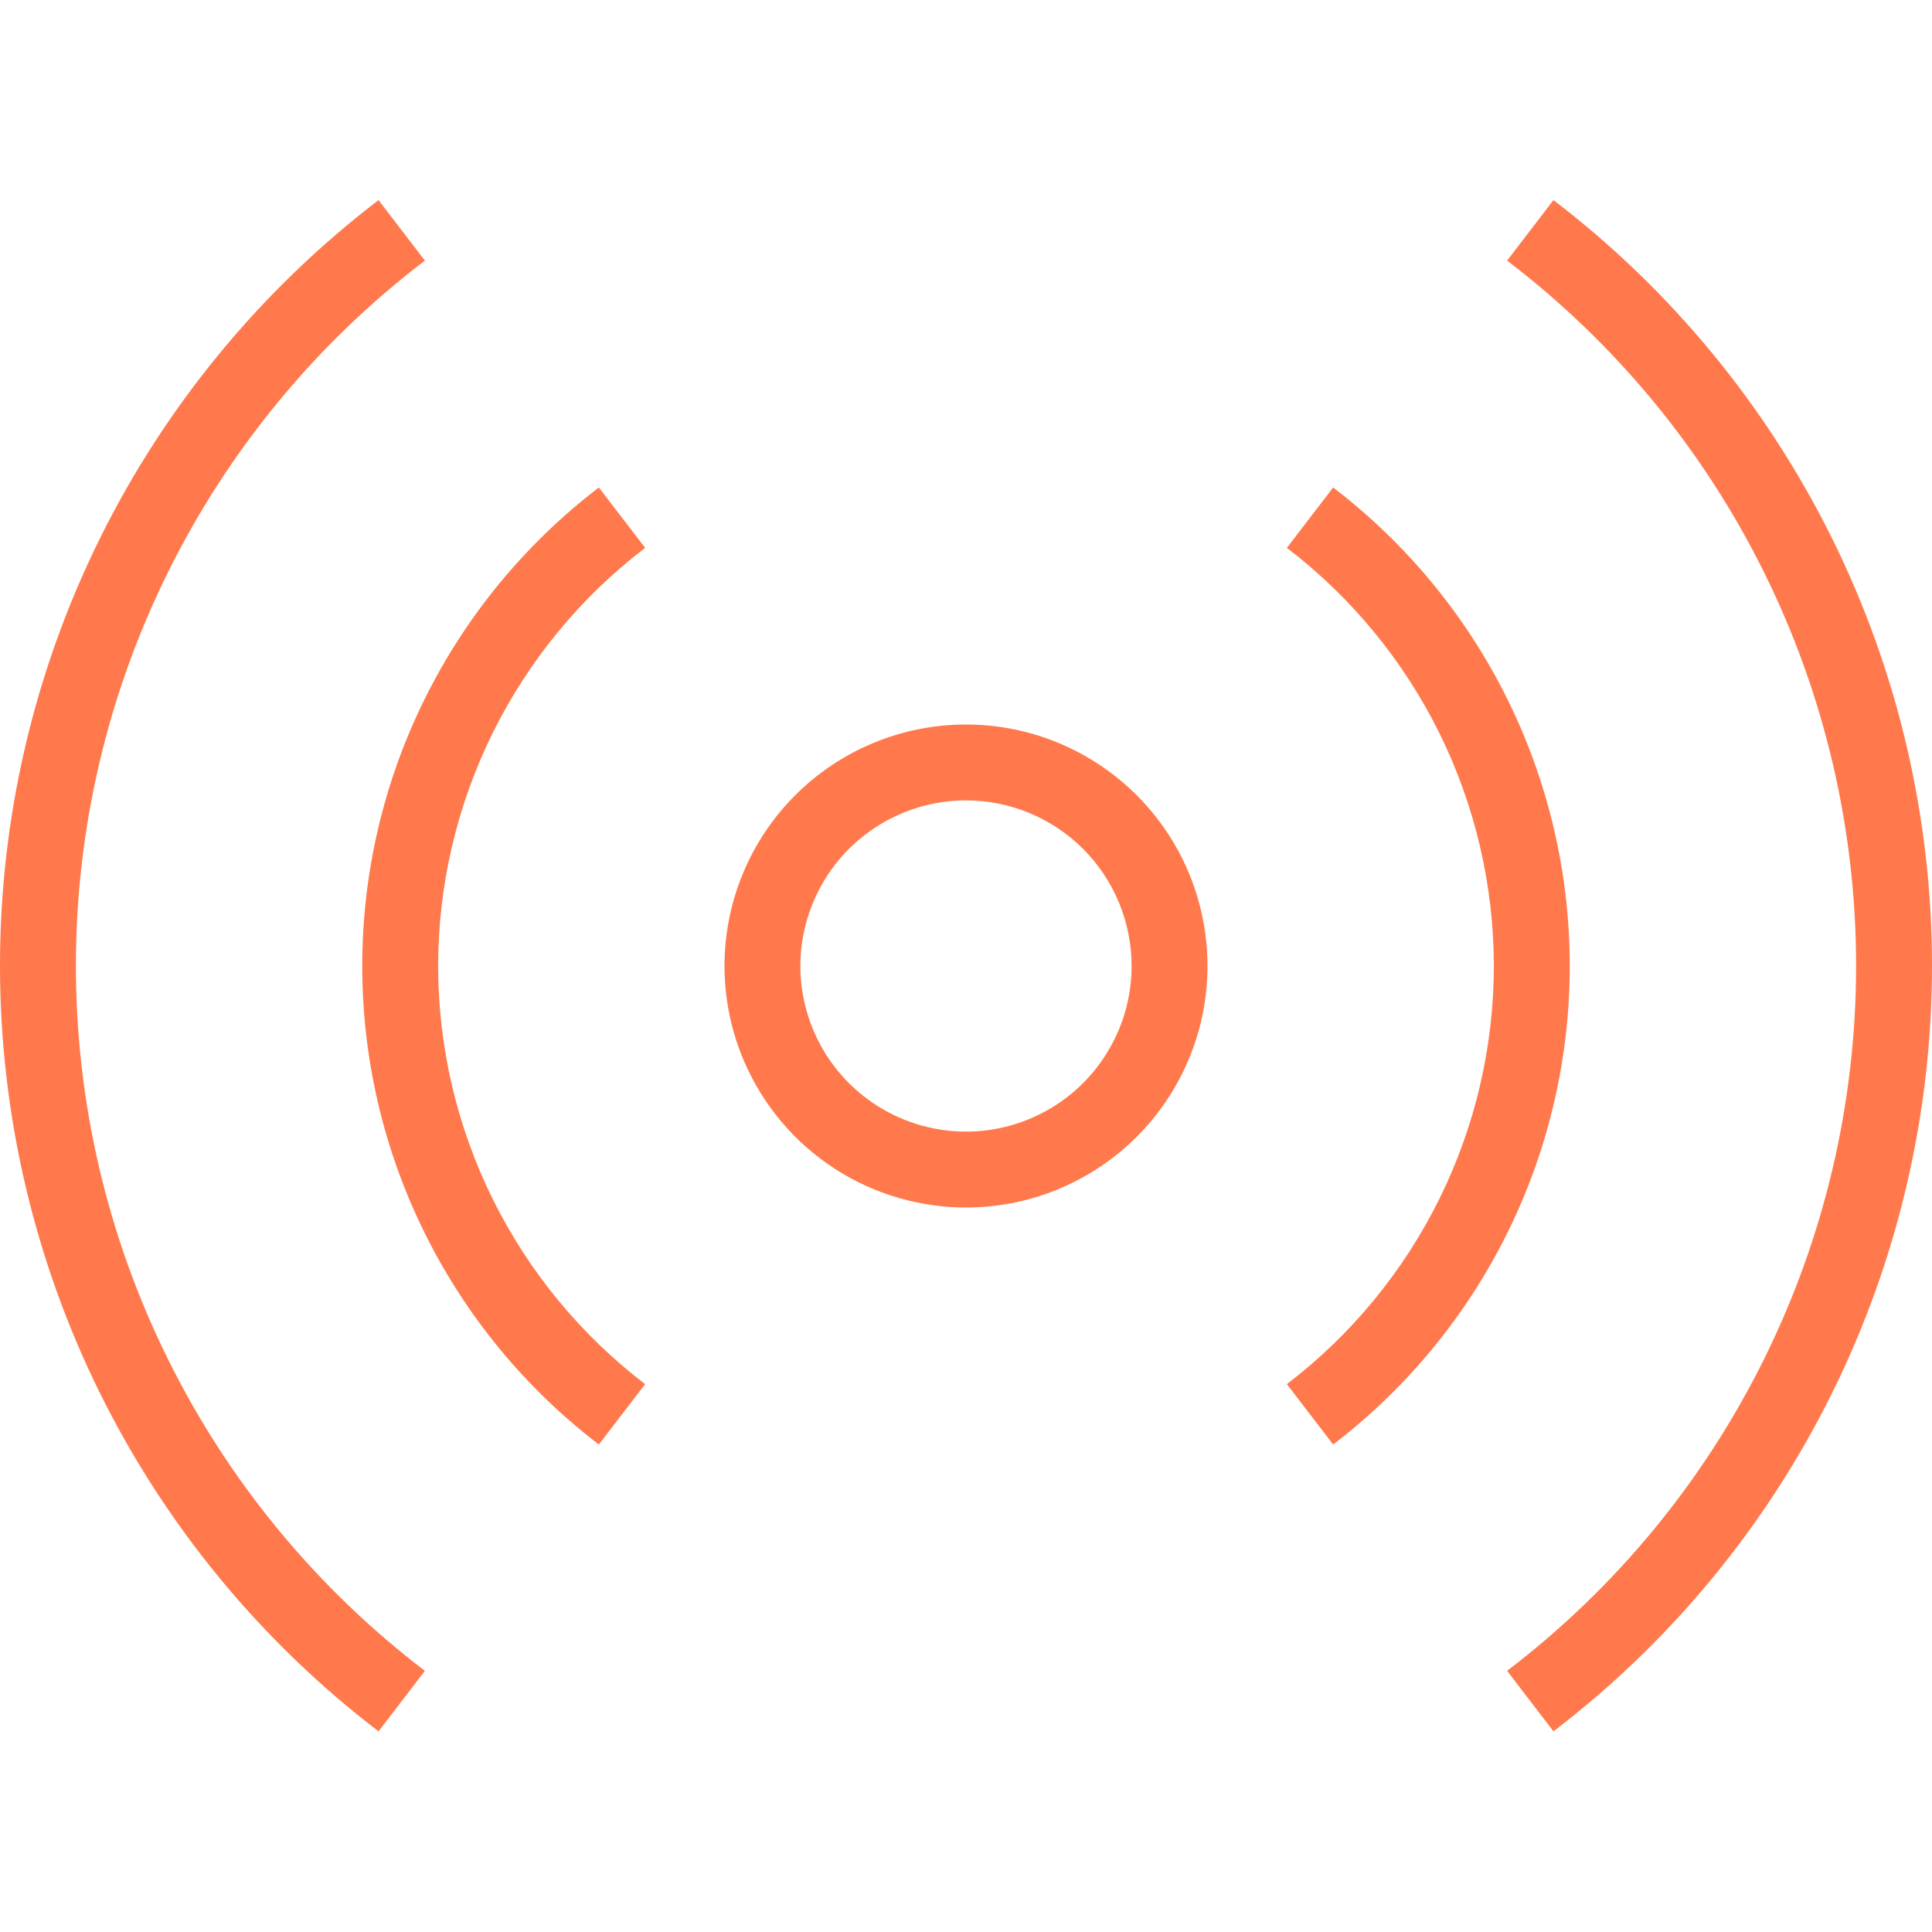 <svg width="28" height="28" viewBox="0 0 28 28" fill="none" xmlns="http://www.w3.org/2000/svg">
<g clip-path="url(#clip0_144_2103)">
<path d="M6.31122e-07 14C-0.001 11.853 0.494 9.734 1.445 7.809C2.397 5.884 3.78 4.204 5.486 2.9L6.158 3.777C4.585 4.976 3.311 6.522 2.434 8.295C1.556 10.067 1.1 12.018 1.1 13.996C1.1 15.974 1.556 17.925 2.434 19.697C3.311 21.47 4.585 23.016 6.158 24.215L5.486 25.092C3.781 23.789 2.399 22.111 1.447 20.187C0.496 18.263 0.001 16.146 6.31122e-07 14ZM22.514 2.9L21.842 3.777C23.415 4.976 24.689 6.522 25.566 8.295C26.444 10.067 26.9 12.018 26.9 13.996C26.9 15.974 26.444 17.925 25.566 19.697C24.689 21.47 23.415 23.016 21.842 24.215L22.514 25.092C24.22 23.789 25.602 22.11 26.554 20.185C27.505 18.261 28 16.143 28 13.996C28 11.849 27.505 9.731 26.554 7.807C25.602 5.883 24.22 4.203 22.514 2.9ZM21.65 14C21.649 15.173 21.378 16.329 20.858 17.38C20.337 18.431 19.582 19.348 18.65 20.06L19.321 20.935C20.387 20.12 21.251 19.071 21.846 17.868C22.441 16.666 22.75 15.342 22.75 14C22.75 12.658 22.441 11.335 21.846 10.132C21.251 8.929 20.387 7.88 19.321 7.065L18.65 7.94C19.582 8.652 20.337 9.569 20.858 10.62C21.378 11.671 21.649 12.827 21.65 14ZM6.35 14C6.351 12.827 6.622 11.671 7.142 10.62C7.663 9.569 8.418 8.652 9.35 7.94L8.679 7.065C7.613 7.88 6.749 8.929 6.154 10.132C5.559 11.335 5.25 12.658 5.25 14C5.25 15.342 5.559 16.666 6.154 17.868C6.749 19.071 7.613 20.12 8.679 20.935L9.35 20.06C8.418 19.348 7.663 18.431 7.142 17.38C6.622 16.329 6.351 15.173 6.35 14ZM14 11.6C13.525 11.6 13.061 11.741 12.667 12.005C12.272 12.268 11.964 12.643 11.783 13.082C11.601 13.52 11.553 14.003 11.646 14.468C11.739 14.934 11.967 15.361 12.303 15.697C12.639 16.033 13.066 16.261 13.532 16.354C13.997 16.447 14.48 16.399 14.918 16.217C15.357 16.036 15.732 15.728 15.995 15.333C16.259 14.939 16.4 14.475 16.4 14C16.4 13.364 16.147 12.753 15.697 12.303C15.247 11.853 14.636 11.6 14 11.6ZM14 10.5C14.692 10.5 15.369 10.705 15.944 11.09C16.52 11.475 16.969 12.021 17.234 12.661C17.498 13.3 17.568 14.004 17.433 14.683C17.298 15.362 16.964 15.985 16.475 16.475C15.985 16.964 15.362 17.298 14.683 17.433C14.004 17.568 13.3 17.498 12.661 17.234C12.021 16.969 11.474 16.52 11.09 15.944C10.705 15.369 10.5 14.692 10.5 14C10.5 13.072 10.869 12.181 11.525 11.525C12.181 10.869 13.072 10.5 14 10.5Z" fill="#FF794C"/>
</g>
<defs>
<clipPath id="clip0_144_2103">
<rect width="28" height="28" fill="white"/>
</clipPath>
</defs>
</svg>
